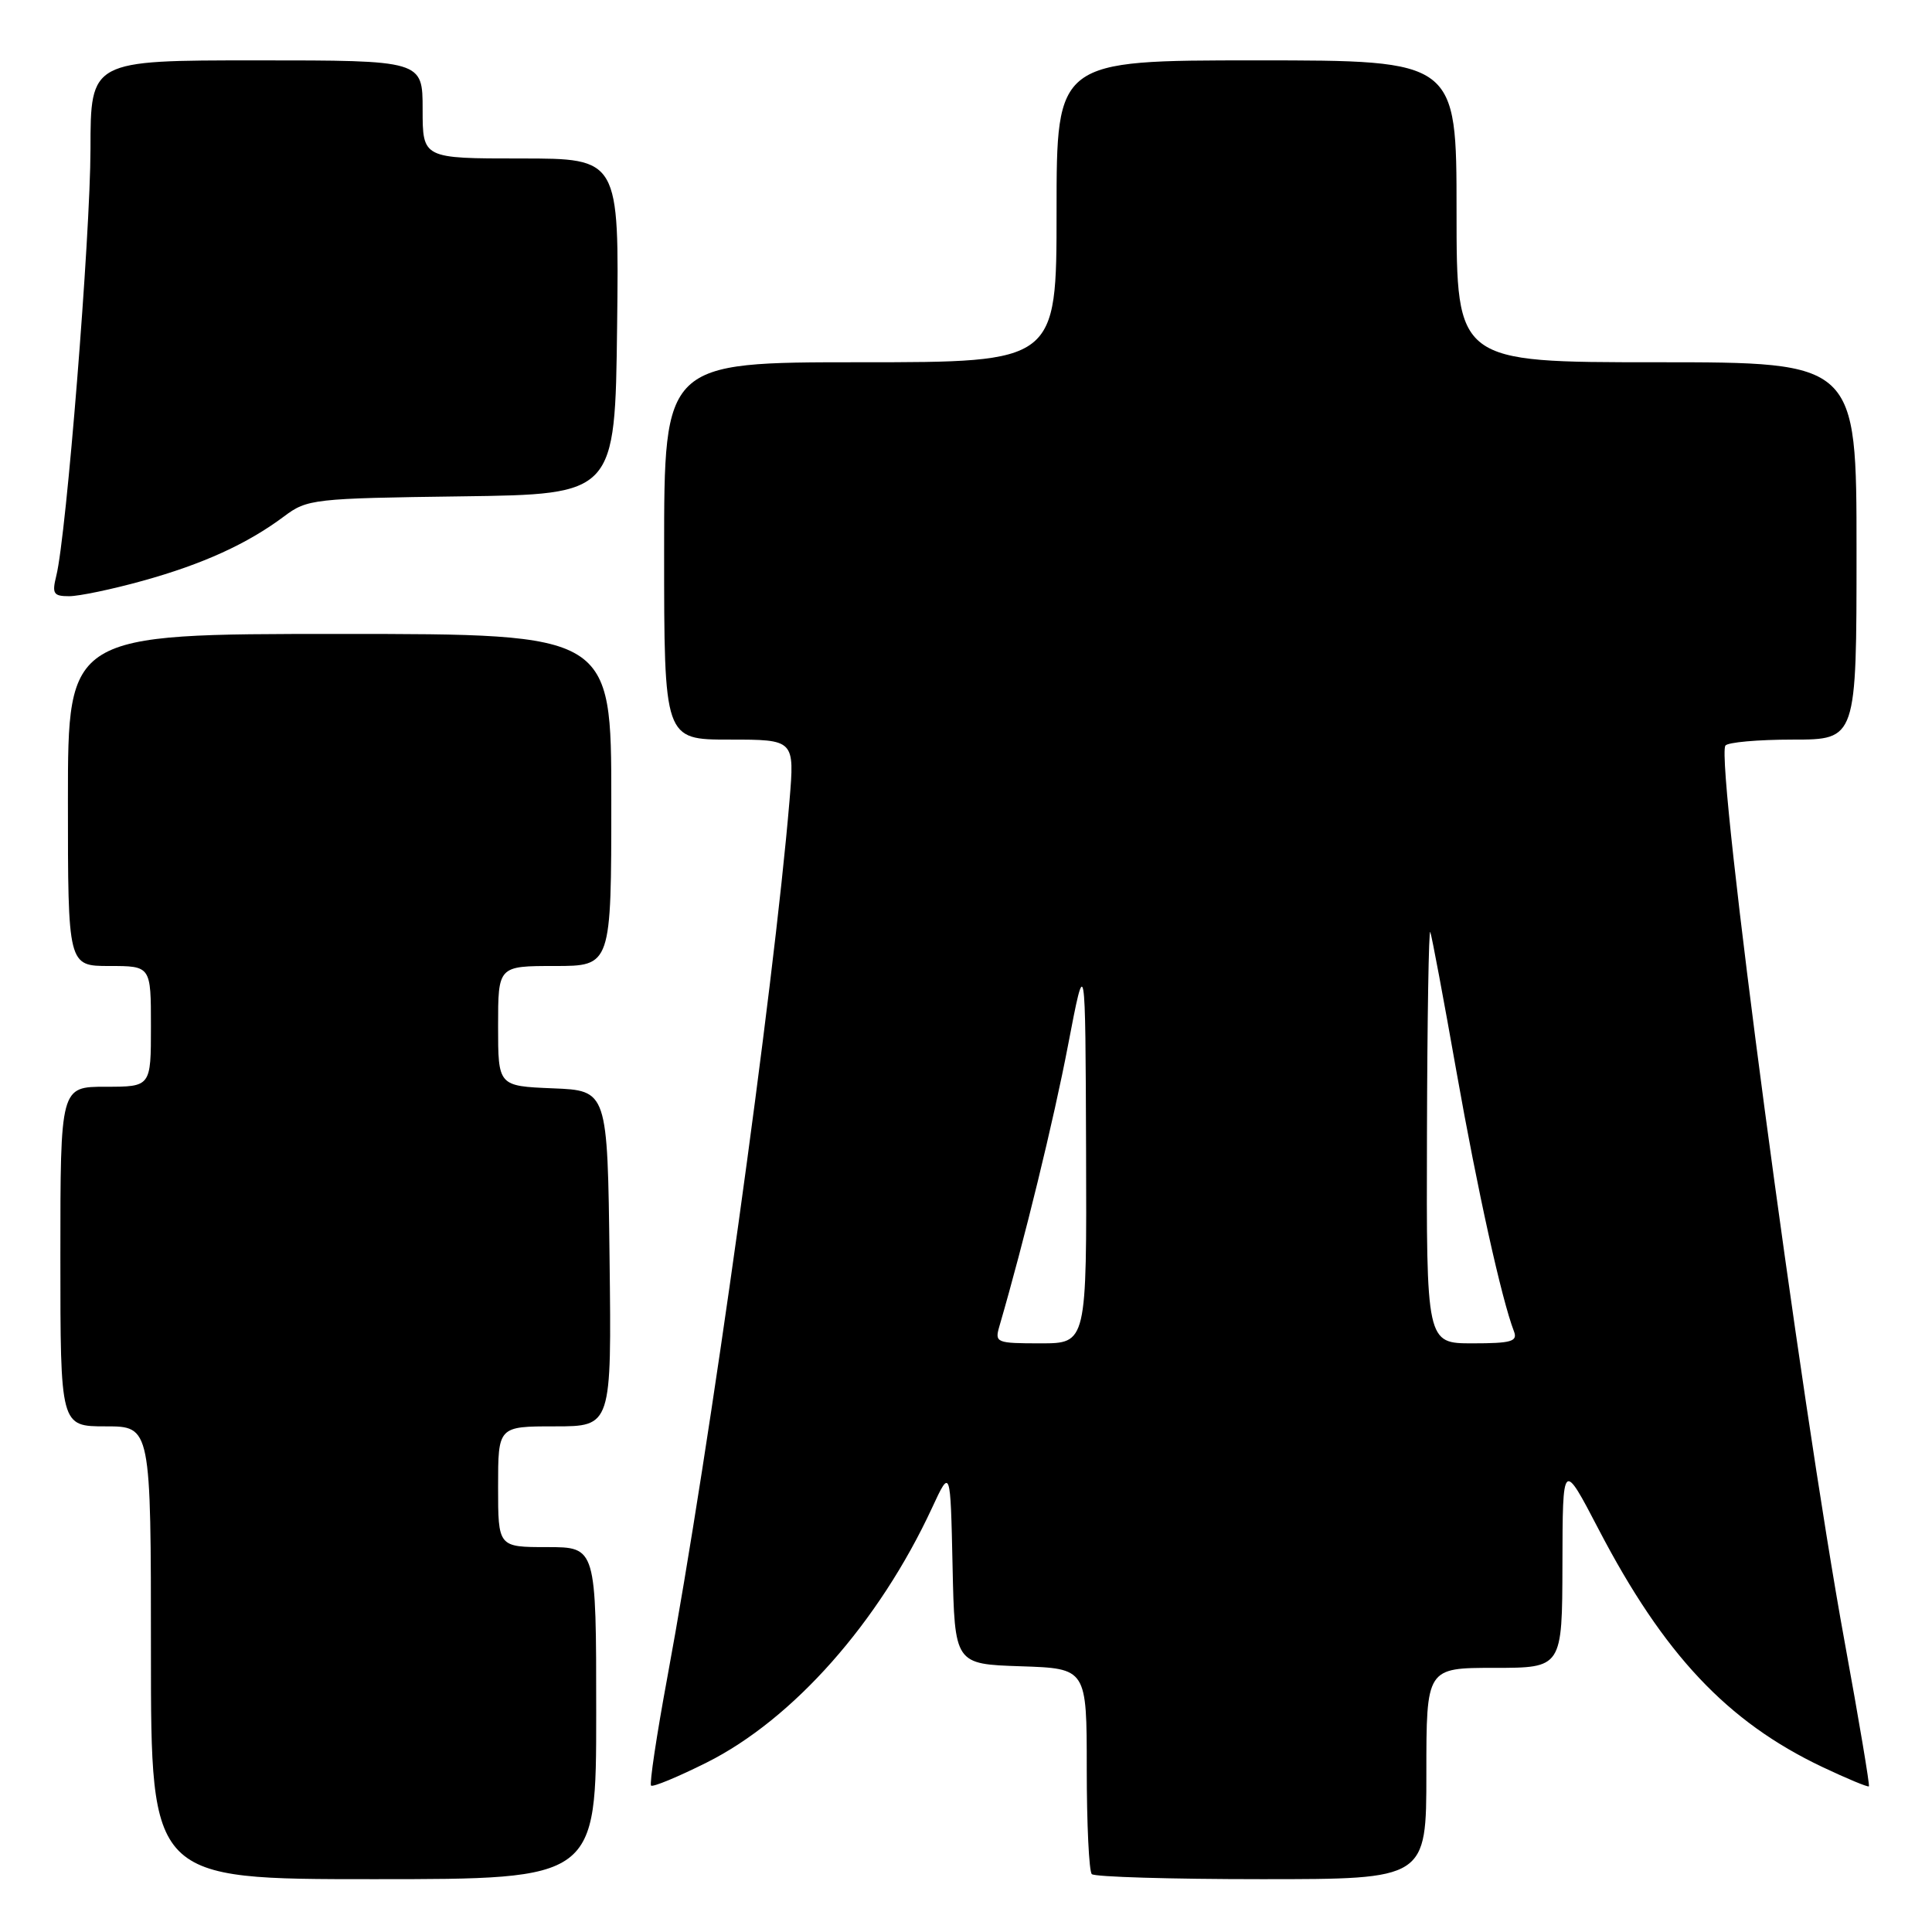 <?xml version="1.0" encoding="UTF-8" standalone="no"?>
<!DOCTYPE svg PUBLIC "-//W3C//DTD SVG 1.1//EN" "http://www.w3.org/Graphics/SVG/1.1/DTD/svg11.dtd" >
<svg xmlns="http://www.w3.org/2000/svg" xmlns:xlink="http://www.w3.org/1999/xlink" version="1.1" viewBox="0 0 256 256">
 <g >
 <path fill="currentColor"
d=" M 79.00 227.00 C 79.00 205.00 79.00 205.00 72.50 205.00 C 66.00 205.00 66.00 205.00 66.00 197.00 C 66.00 189.00 66.00 189.00 73.52 189.00 C 81.04 189.00 81.04 189.00 80.77 166.75 C 80.50 144.50 80.50 144.50 73.25 144.21 C 66.00 143.91 66.00 143.91 66.00 135.96 C 66.00 128.00 66.00 128.00 73.50 128.00 C 81.00 128.00 81.00 128.00 81.00 106.00 C 81.00 84.00 81.00 84.00 45.00 84.00 C 9.00 84.00 9.00 84.00 9.00 106.00 C 9.00 128.00 9.00 128.00 14.50 128.00 C 20.00 128.00 20.00 128.00 20.00 136.00 C 20.00 144.00 20.00 144.00 14.00 144.00 C 8.00 144.00 8.00 144.00 8.00 166.50 C 8.00 189.00 8.00 189.00 14.00 189.00 C 20.00 189.00 20.00 189.00 20.00 219.00 C 20.00 249.00 20.00 249.00 49.50 249.00 C 79.00 249.00 79.00 249.00 79.00 227.00 Z  M 189.00 235.00 C 189.00 221.00 189.00 221.00 198.00 221.00 C 207.00 221.00 207.00 221.00 207.03 207.25 C 207.06 193.50 207.06 193.50 211.82 202.63 C 220.46 219.21 228.86 228.14 241.44 234.12 C 244.71 235.67 247.50 236.83 247.64 236.70 C 247.77 236.56 246.33 227.97 244.43 217.59 C 238.56 185.57 227.30 100.94 228.62 98.80 C 228.90 98.36 232.92 98.00 237.56 98.00 C 246.00 98.00 246.00 98.00 246.00 73.00 C 246.00 48.00 246.00 48.00 219.50 48.00 C 193.00 48.00 193.00 48.00 193.00 28.00 C 193.00 8.00 193.00 8.00 166.50 8.00 C 140.00 8.00 140.00 8.00 140.00 28.00 C 140.00 48.00 140.00 48.00 114.00 48.00 C 88.00 48.00 88.00 48.00 88.00 73.00 C 88.00 98.00 88.00 98.00 96.64 98.00 C 105.29 98.00 105.29 98.00 104.61 106.13 C 102.53 131.03 94.06 191.85 88.41 222.34 C 87.00 229.96 86.04 236.37 86.27 236.60 C 86.50 236.83 89.81 235.46 93.63 233.55 C 105.10 227.81 116.48 214.95 123.51 199.78 C 125.94 194.54 125.94 194.54 126.22 207.52 C 126.50 220.50 126.50 220.50 135.25 220.79 C 144.00 221.08 144.00 221.08 144.00 234.37 C 144.00 241.68 144.30 247.97 144.67 248.33 C 145.03 248.70 155.16 249.00 167.17 249.00 C 189.00 249.00 189.00 249.00 189.00 235.00 Z  M 18.87 76.97 C 26.89 74.75 32.78 72.06 37.66 68.41 C 40.70 66.13 41.53 66.03 61.16 65.77 C 81.50 65.50 81.50 65.50 81.77 43.25 C 82.04 21.00 82.04 21.00 69.02 21.00 C 56.00 21.00 56.00 21.00 56.00 14.50 C 56.00 8.00 56.00 8.00 34.00 8.00 C 12.00 8.00 12.00 8.00 11.99 19.75 C 11.97 31.29 8.80 70.98 7.46 76.29 C 6.87 78.67 7.08 79.00 9.16 79.00 C 10.47 79.00 14.84 78.09 18.87 76.97 Z  M 132.42 175.75 C 135.73 164.38 139.63 148.40 141.52 138.50 C 143.82 126.50 143.82 126.50 143.91 152.25 C 144.00 178.00 144.00 178.00 137.88 178.00 C 132.01 178.00 131.79 177.91 132.42 175.75 Z  M 189.08 150.25 C 189.12 134.99 189.32 122.95 189.52 123.50 C 189.73 124.05 191.29 132.38 192.99 142.00 C 195.78 157.75 198.96 172.13 200.61 176.42 C 201.12 177.75 200.26 178.00 195.11 178.00 C 189.00 178.00 189.00 178.00 189.08 150.25 Z "/>
</g>
</svg>